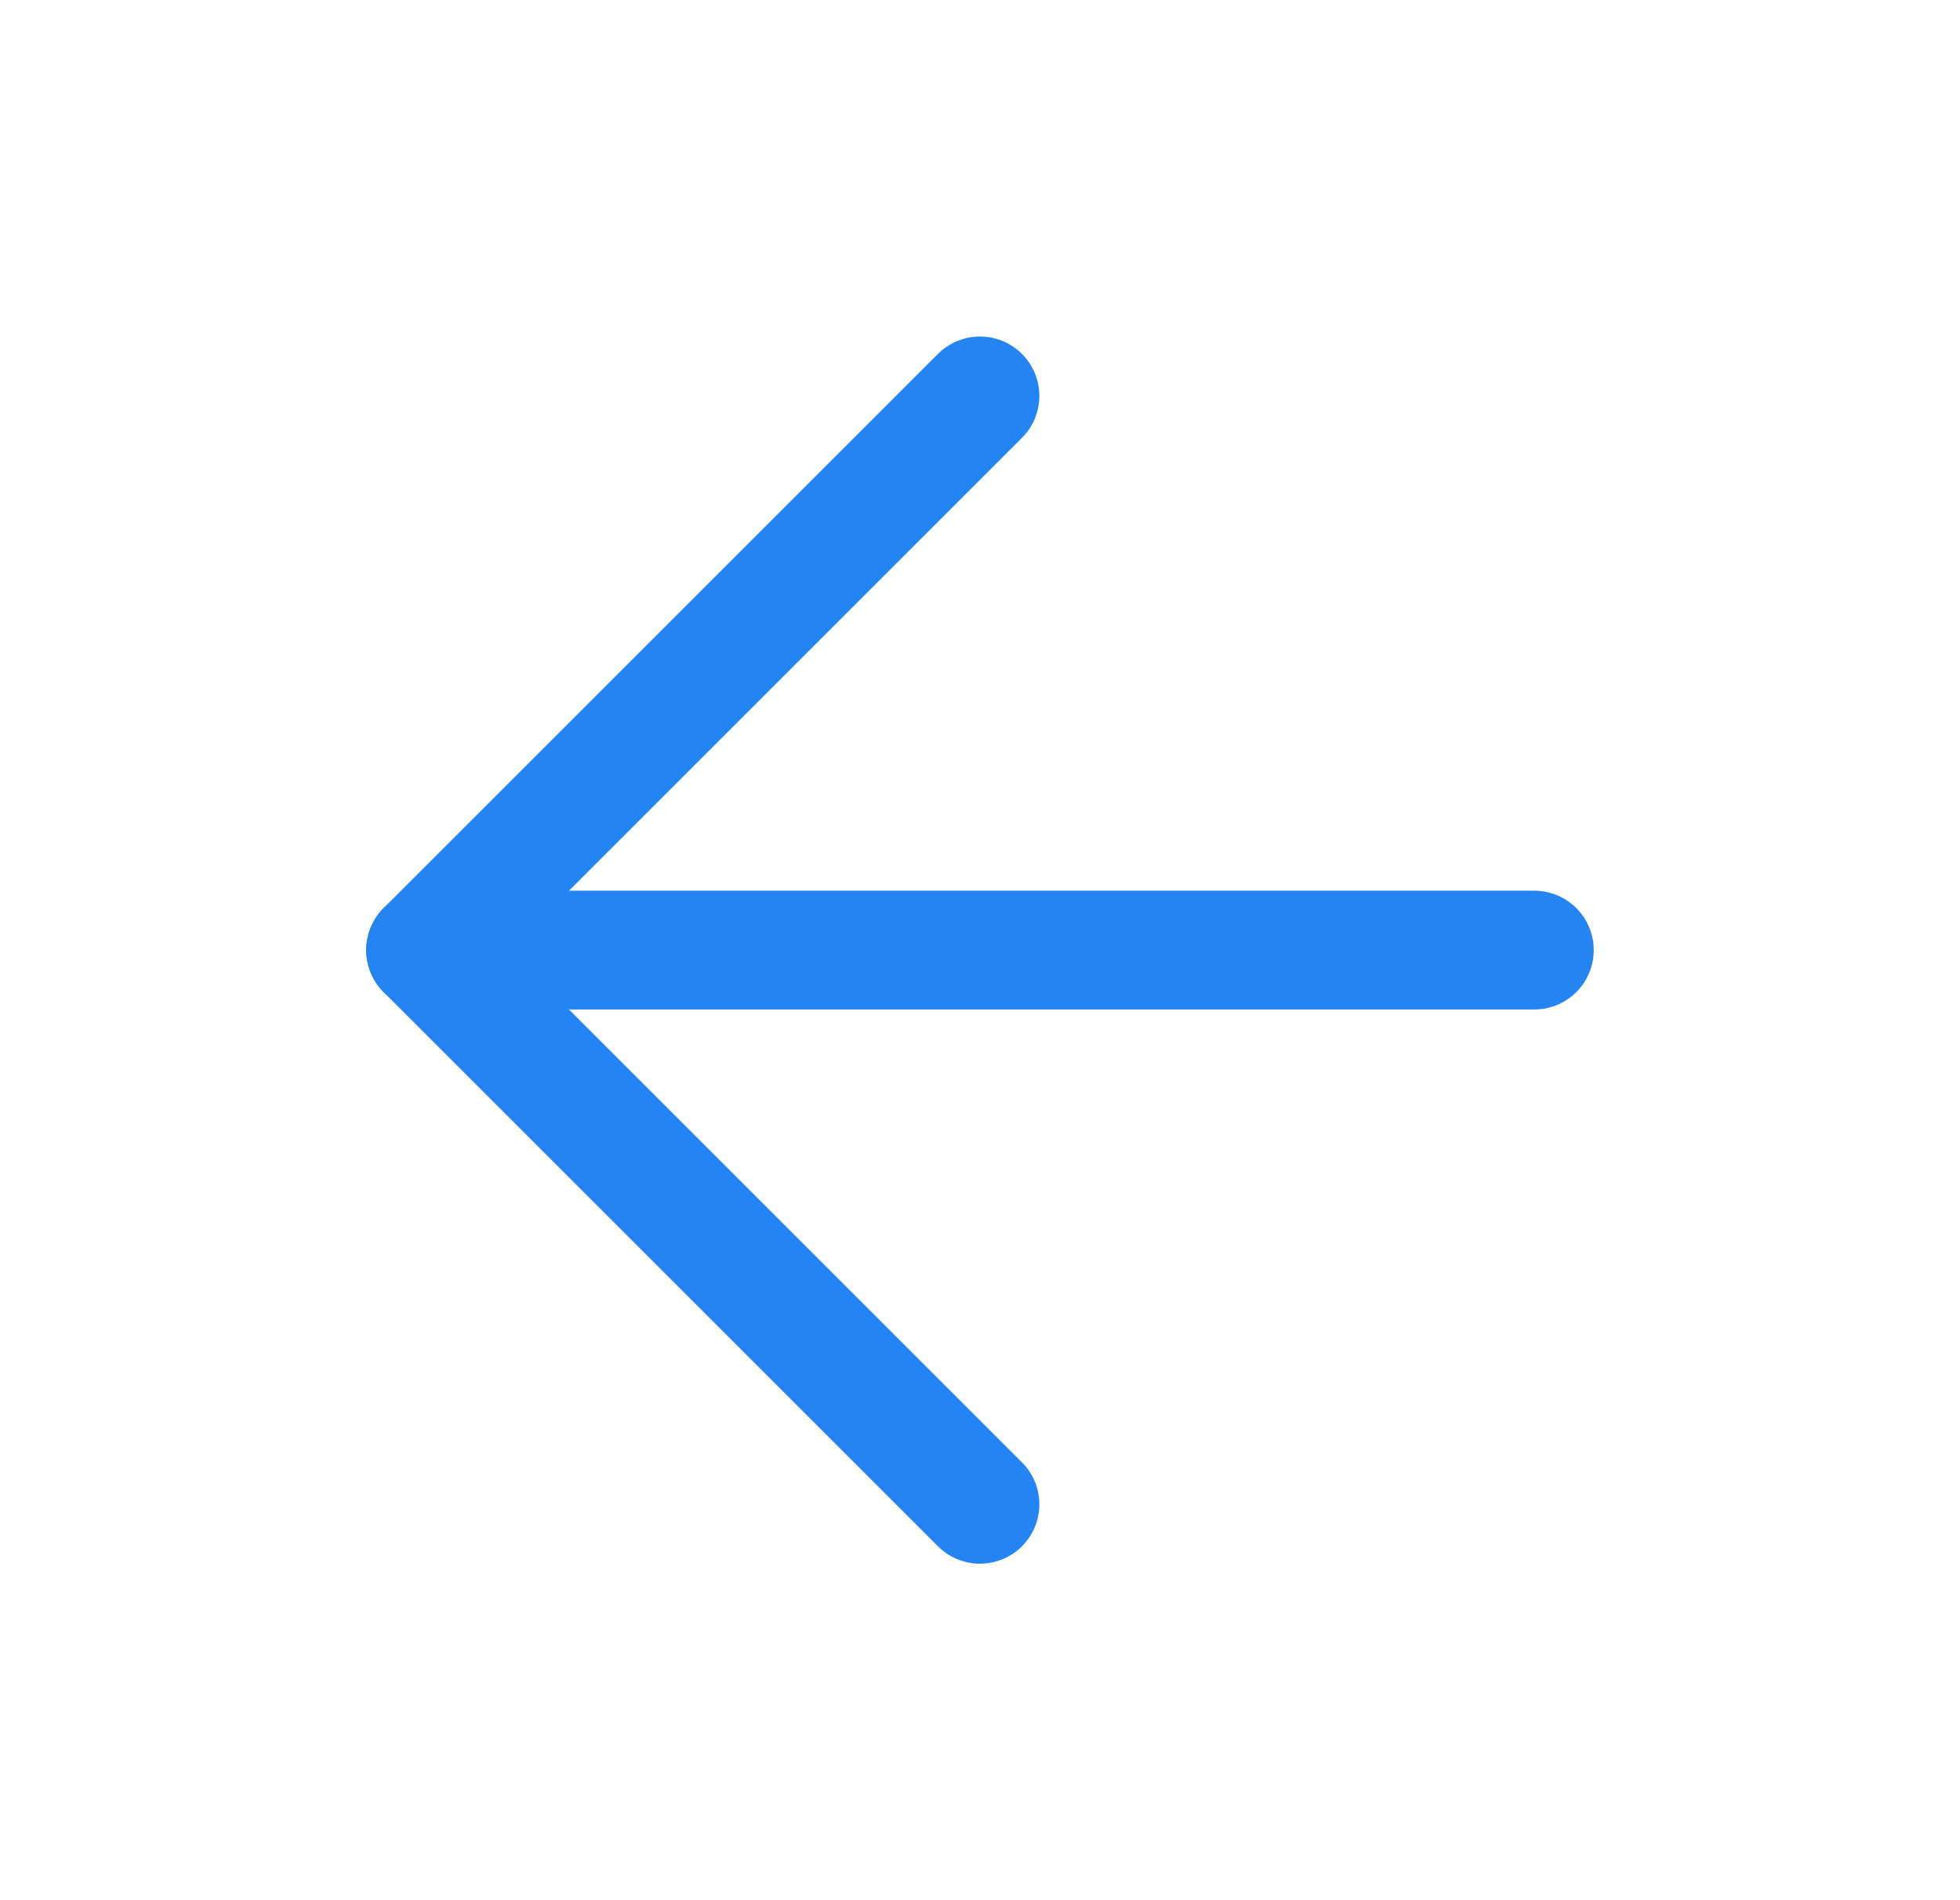<svg width="33" height="32" viewBox="0 0 33 32" fill="none" xmlns="http://www.w3.org/2000/svg">
<path d="M16.499 25.333L7.166 16L16.499 6.667" stroke="#2584F4" stroke-width="2" stroke-linecap="round" stroke-linejoin="round"/>
<path d="M25.833 16H7.166" stroke="#2584F4" stroke-width="2" stroke-linecap="round" stroke-linejoin="round"/>
</svg>
